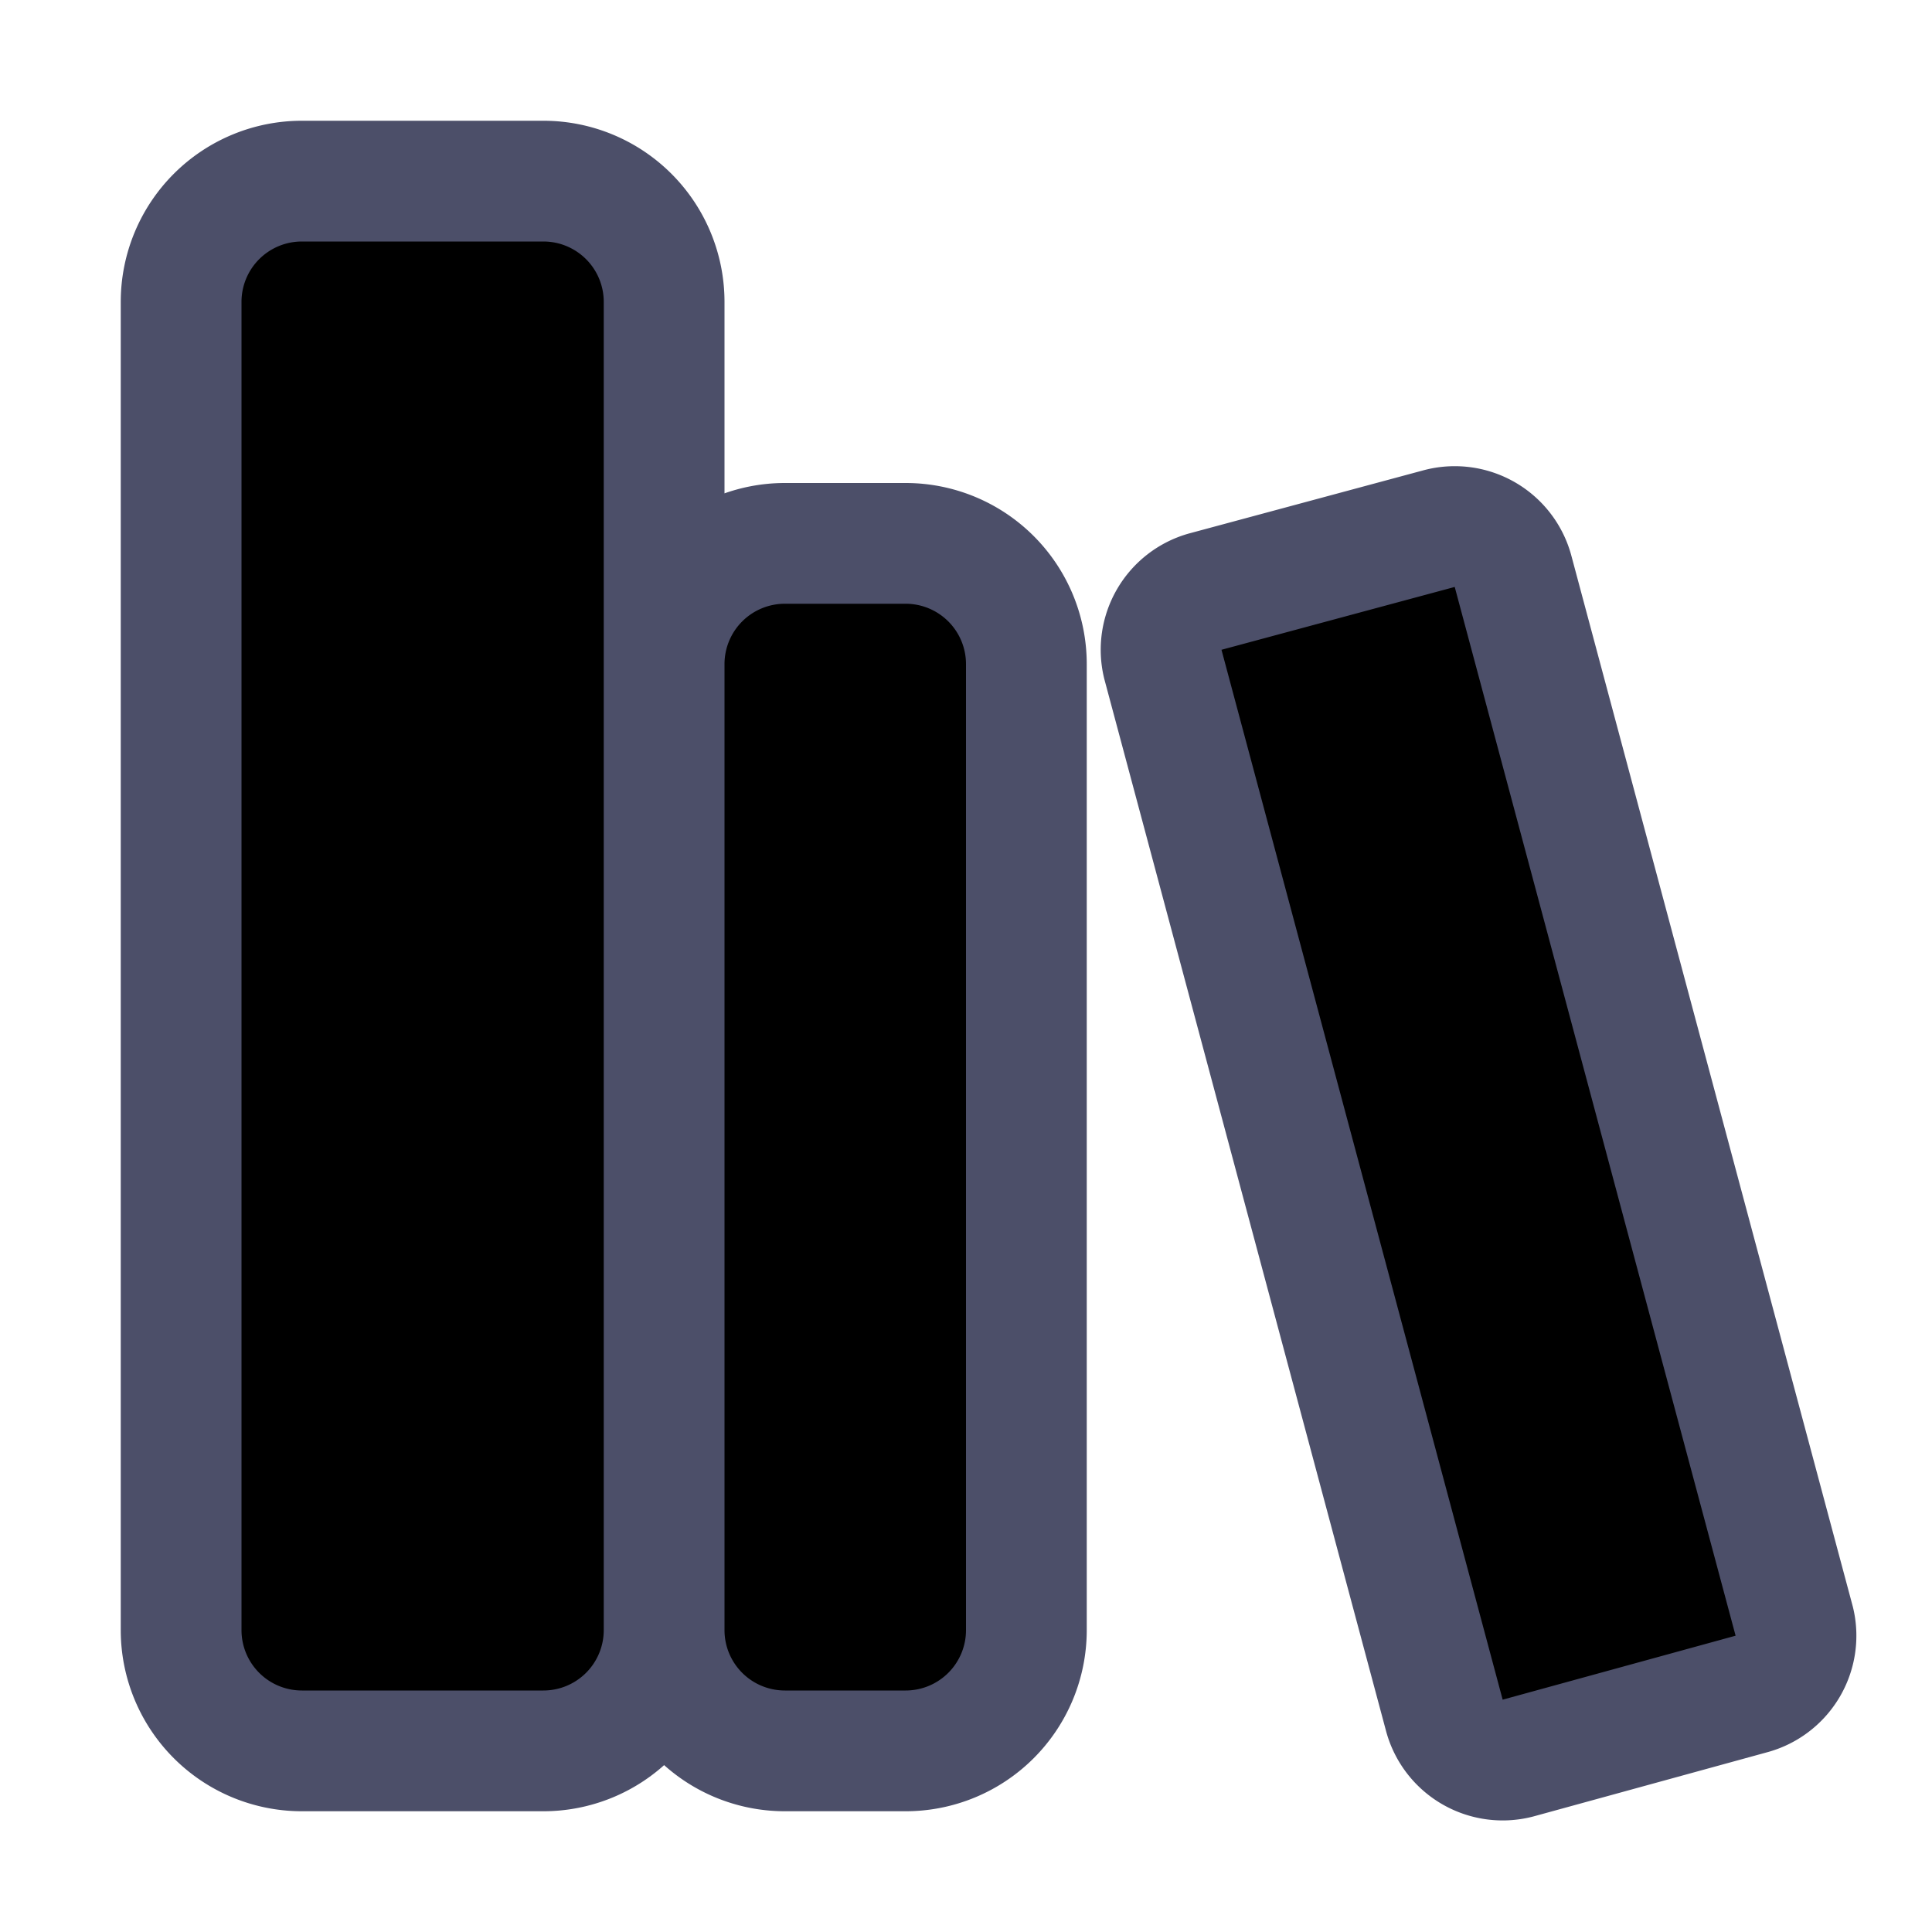 <svg xmlns="http://www.w3.org/2000/svg" width="16" height="16" viewBox="0 0 16 16">
	<path fill="currentColor" stroke="#4c4f69" stroke-linecap="round" stroke-linejoin="round" d="M2.5 1.5h2a1 1 0 011 1v11a1 1 0 01-1 1h-2a1 1 0 01-1-1v-11a1 1 0 011-1m4 3h1a1 1 0 011 1v8a1 1 0 01-1 1h-1a1 1 0 01-1-1v-8a1 1 0 011-1m3.48.4 1.93-.52a.5.5 0 01.62.35l2.33 8.7a.5.5 0 01-.36.6l-1.93.53a.5.5 0 01-.61-.36L9.63 5.5a.5.5 0 01.35-.6" />
</svg>
